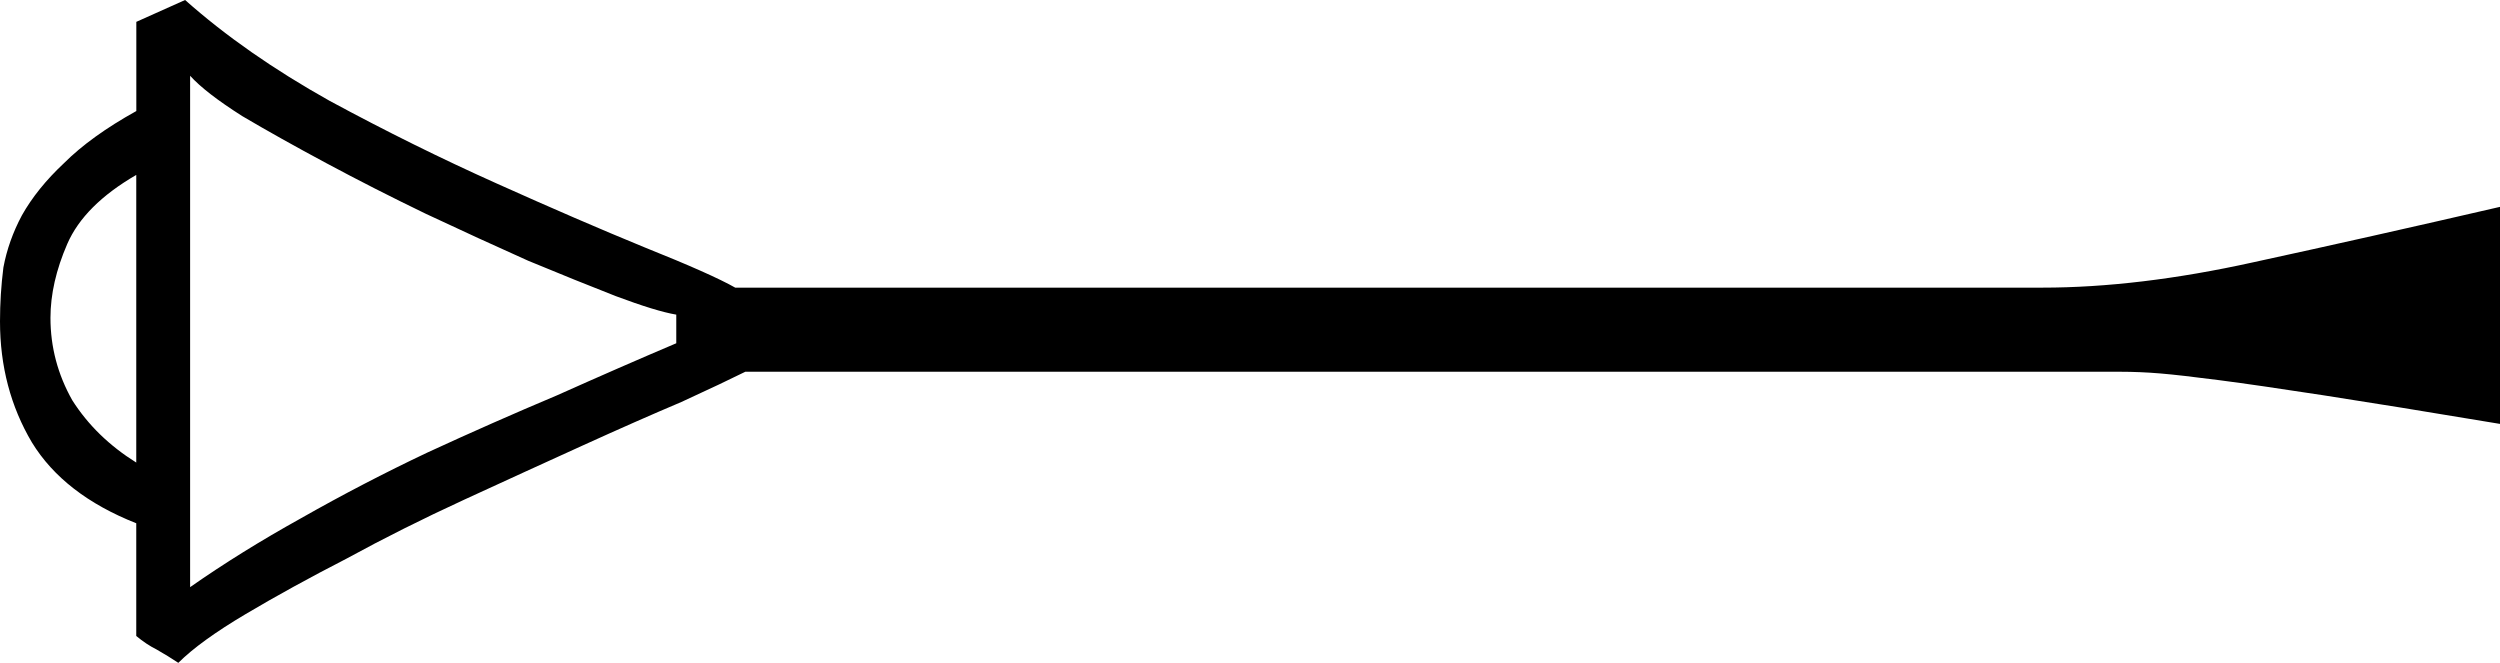 <?xml version="1.0" encoding="UTF-8" standalone="no"?>
<!-- Created with Inkscape (http://www.inkscape.org/) -->

<svg
   xmlns:dc="http://purl.org/dc/elements/1.1/"
   xmlns:cc="http://creativecommons.org/ns#"
   xmlns:rdf="http://www.w3.org/1999/02/22-rdf-syntax-ns#"
   xmlns:svg="http://www.w3.org/2000/svg"
   xmlns="http://www.w3.org/2000/svg"
   xmlns:sodipodi="http://sodipodi.sourceforge.net/DTD/sodipodi-0.dtd"
   xmlns:inkscape="http://www.inkscape.org/namespaces/inkscape"
   width="36.86mm"
   height="9.773mm"
   viewBox="0 0 36.86 9.773"
   version="1.1"
   id="svg16249"
   inkscape:version="0.92.4 (5da689c313, 2019-01-14)"
   sodipodi:docname="T1.svg">
  <defs
     id="defs16243" />
  <sodipodi:namedview
     id="base"
     pagecolor="#ffffff"
     bordercolor="#666666"
     borderopacity="1.0"
     inkscape:pageopacity="0.0"
     inkscape:pageshadow="2"
     inkscape:zoom="0.35"
     inkscape:cx="-340.40179"
     inkscape:cy="-398.78125"
     inkscape:document-units="mm"
     inkscape:current-layer="layer1"
     showgrid="false"
     fit-margin-top="0"
     fit-margin-left="0"
     fit-margin-right="0"
     fit-margin-bottom="0"
     inkscape:window-width="1920"
     inkscape:window-height="1017"
     inkscape:window-x="-8"
     inkscape:window-y="-8"
     inkscape:window-maximized="1" />
  <g
     inkscape:label="Layer 1"
     inkscape:groupmode="layer"
     id="layer1"
     transform="translate(-2.752,-33.549)">
    <g
       aria-label="𓌇"
       style="font-style:normal;font-variant:normal;font-weight:normal;font-stretch:normal;font-size:50.8px;line-height:1.25;font-family:sans-serif;-inkscape-font-specification:'sans-serif, Normal';font-variant-ligatures:normal;font-variant-caps:normal;font-variant-numeric:normal;font-feature-settings:normal;text-align:start;letter-spacing:0px;word-spacing:0px;writing-mode:lr-tb;text-anchor:start;fill:#000000;fill-opacity:1;stroke:none;stroke-width:0.265"
       id="text16796">
      <path
         d="m 5.481,33.549 q 0.893,0.794 2.133,1.488 1.24,0.67 2.456,1.215 1.215,0.546 2.183,0.943 0.992,0.397 1.339,0.595 h 19.273 q 1.414,0 3.101,-0.372 1.712,-0.372 3.646,-0.819 v 3.2 q -1.637,-0.273 -2.604,-0.422 -0.967,-0.149 -1.538,-0.223 -0.571,-0.074 -0.868,-0.099 -0.298,-0.025 -0.595,-0.025 H 13.741 q -0.298,0.149 -0.943,0.446 -0.645,0.273 -1.463,0.645 -0.819,0.372 -1.736,0.794 Q 8.68,41.338 7.862,41.785 7.043,42.206 6.374,42.603 5.704,43 5.381,43.322 5.233,43.223 5.059,43.124 4.91,43.05 4.761,42.926 v -1.662 q -1.067,-0.422 -1.538,-1.191 -0.471,-0.794 -0.471,-1.786 0,-0.397 0.05,-0.794 0.074,-0.397 0.273,-0.769 0.223,-0.397 0.62,-0.769 0.397,-0.397 1.067,-0.769 v -1.315 z m 0.074,1.116 v 7.541 q 0.744,-0.521 1.637,-1.017 0.918,-0.521 1.86,-0.967 0.967,-0.446 1.91,-0.843 0.943,-0.422 1.761,-0.769 V 38.188 Q 12.426,38.138 11.831,37.915 11.26,37.692 10.541,37.394 9.821,37.072 9.028,36.7 8.259,36.328 7.564,35.955 6.87,35.583 6.324,35.261 5.778,34.914 5.555,34.666 Z m -0.794,5.705 v -4.242 q -0.769,0.446 -1.017,1.017 -0.248,0.571 -0.248,1.091 0,0.645 0.322,1.215 0.347,0.546 0.943,0.918 z"
         style="stroke-width:0.265"
         id="path16798"
         inkscape:connector-curvature="0" />
    </g>
  </g>
</svg>
